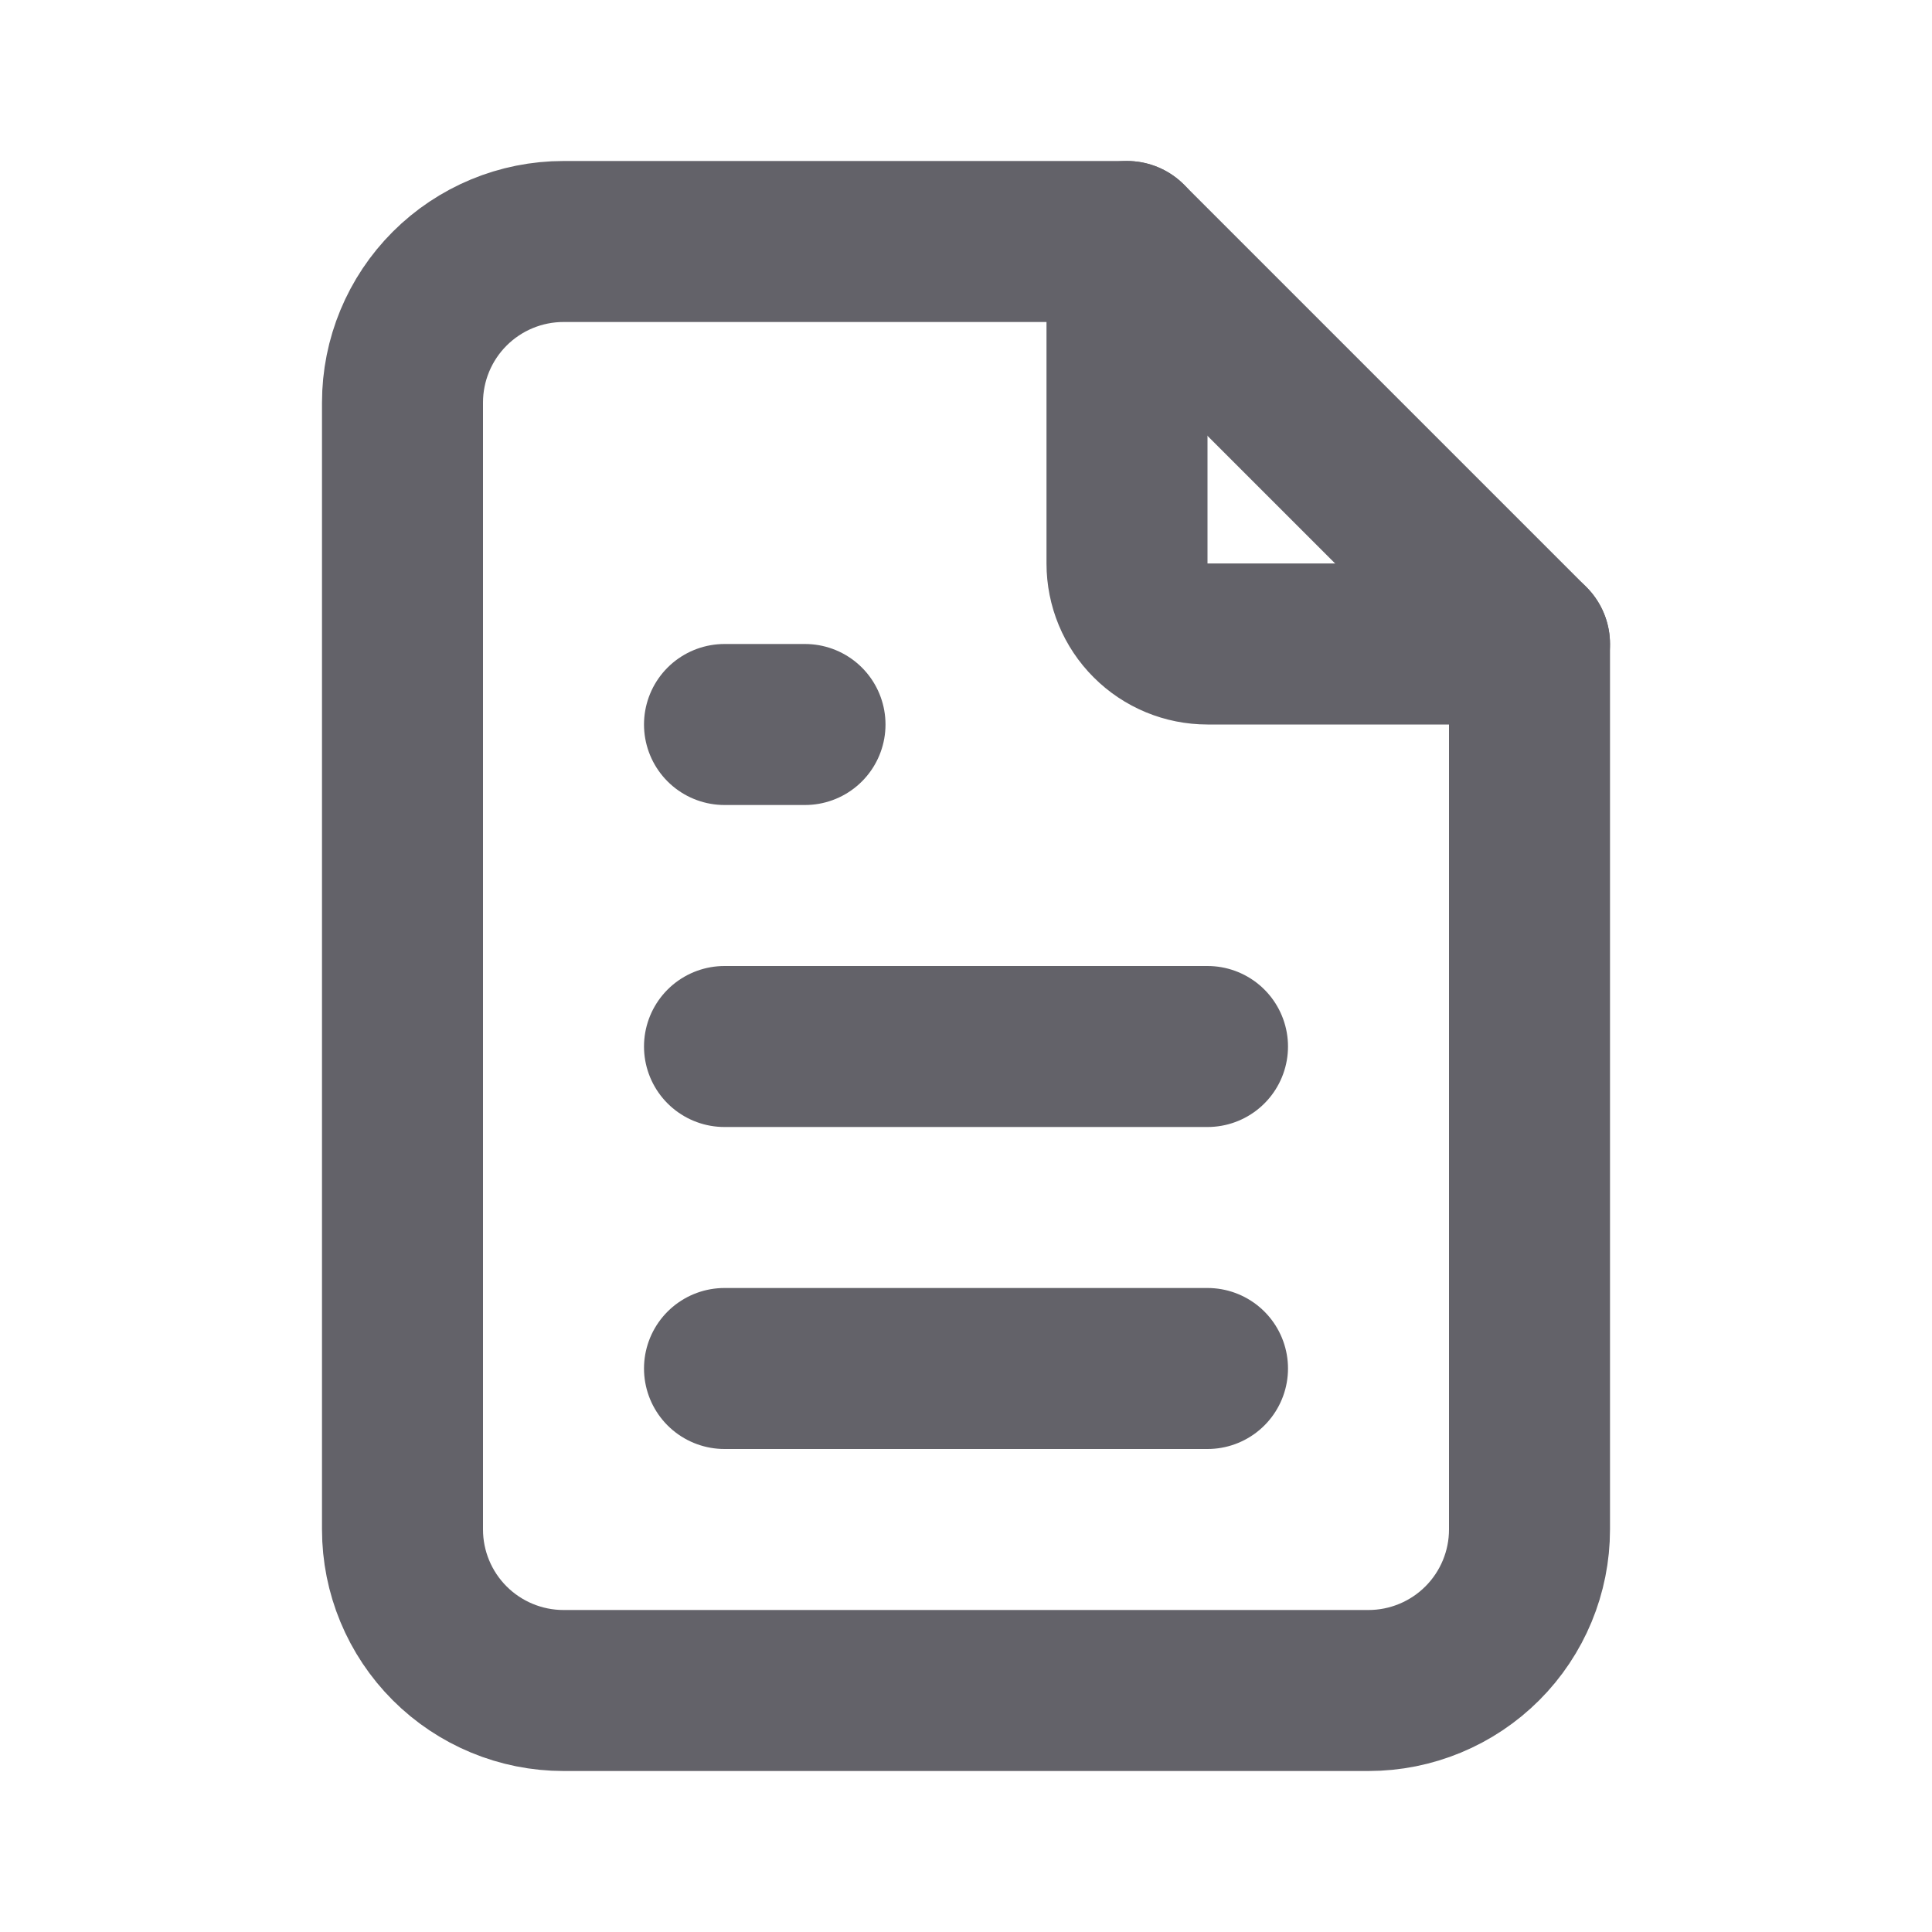 <svg width="24" height="24" viewBox="0 0 24 24" fill="none" xmlns="http://www.w3.org/2000/svg">
<path d="M14 3V7C14 7.265 14.105 7.52 14.293 7.707C14.48 7.895 14.735 8 15 8H19" stroke="#636269" stroke-width="2" stroke-linecap="round" stroke-linejoin="round"/>
<path d="M17 21H7C6.47 21 5.961 20.789 5.586 20.414C5.211 20.039 5 19.53 5 19V5C5 4.47 5.211 3.961 5.586 3.586C5.961 3.211 6.47 3 7 3H14L19 8V19C19 19.53 18.789 20.039 18.414 20.414C18.039 20.789 17.53 21 17 21Z" stroke="#636269" stroke-width="2" stroke-linecap="round" stroke-linejoin="round"/>
<path d="M9 9H10" stroke="#636269" stroke-width="2" stroke-linecap="round" stroke-linejoin="round"/>
<path d="M9 13H15" stroke="#636269" stroke-width="2" stroke-linecap="round" stroke-linejoin="round"/>
<path d="M9 17H15" stroke="#636269" stroke-width="2" stroke-linecap="round" stroke-linejoin="round"/>
</svg>
